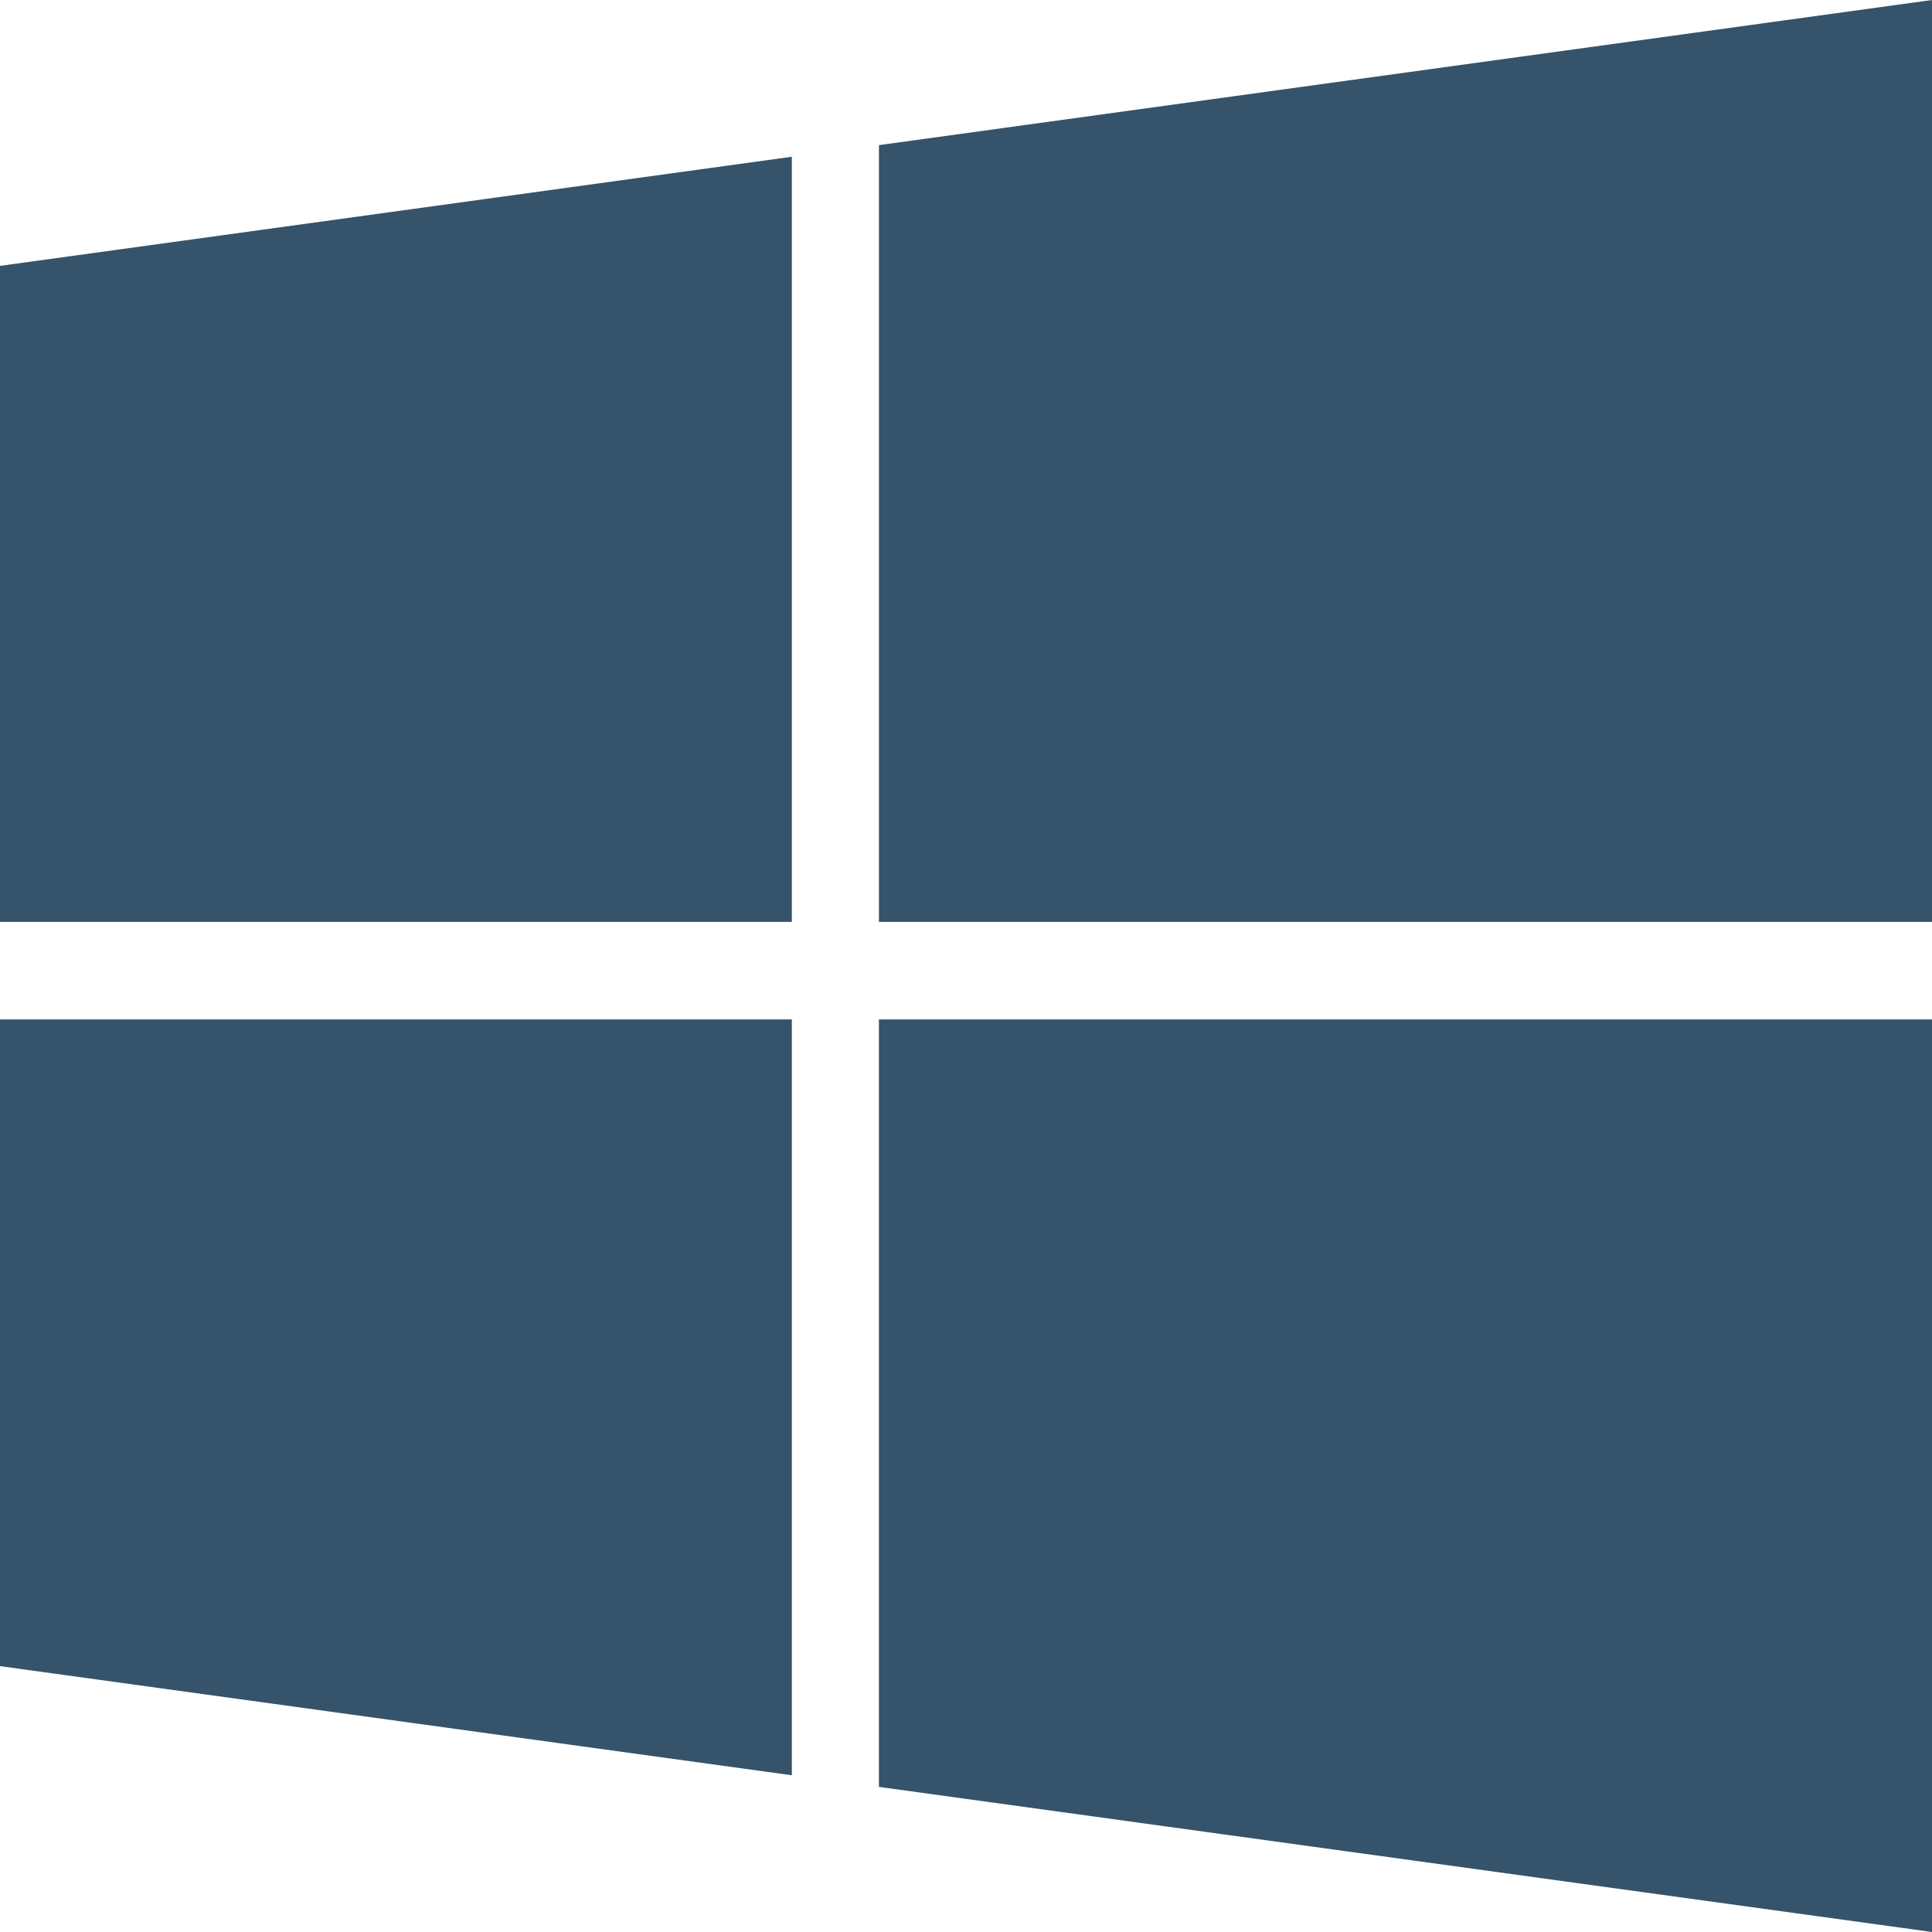<svg width="475.082" height="475.082" xmlns="http://www.w3.org/2000/svg">

 <g>
  <title>background</title>
  <rect fill="none" id="canvas_background" height="402" width="582" y="-1" x="-1"/>
 </g>
 <g>
  <title>Layer 1</title>
  <g id="svg_1">
   <g id="svg_2">
    <polygon fill="#35536b" id="svg_3" points="0,409.705 194.716,436.541 194.716,250.677 0,250.677   "/>
    <polygon fill="#35536b" id="svg_4" points="0,226.692 194.716,226.692 194.716,38.544 0,65.38   "/>
    <polygon fill="#35536b" id="svg_5" points="216.129,439.398 475.082,475.082 475.082,250.677 475.082,250.674 216.129,250.674   "/>
    <polygon fill="#35536b" id="svg_6" points="216.132,35.688 216.132,226.692 475.082,226.692 475.082,0   "/>
   </g>
  </g>
  <g id="svg_7"/>
  <g id="svg_8"/>
  <g id="svg_9"/>
  <g id="svg_10"/>
  <g id="svg_11"/>
  <g id="svg_12"/>
  <g id="svg_13"/>
  <g id="svg_14"/>
  <g id="svg_15"/>
  <g id="svg_16"/>
  <g id="svg_17"/>
  <g id="svg_18"/>
  <g id="svg_19"/>
  <g id="svg_20"/>
  <g id="svg_21"/>
 </g>
</svg>